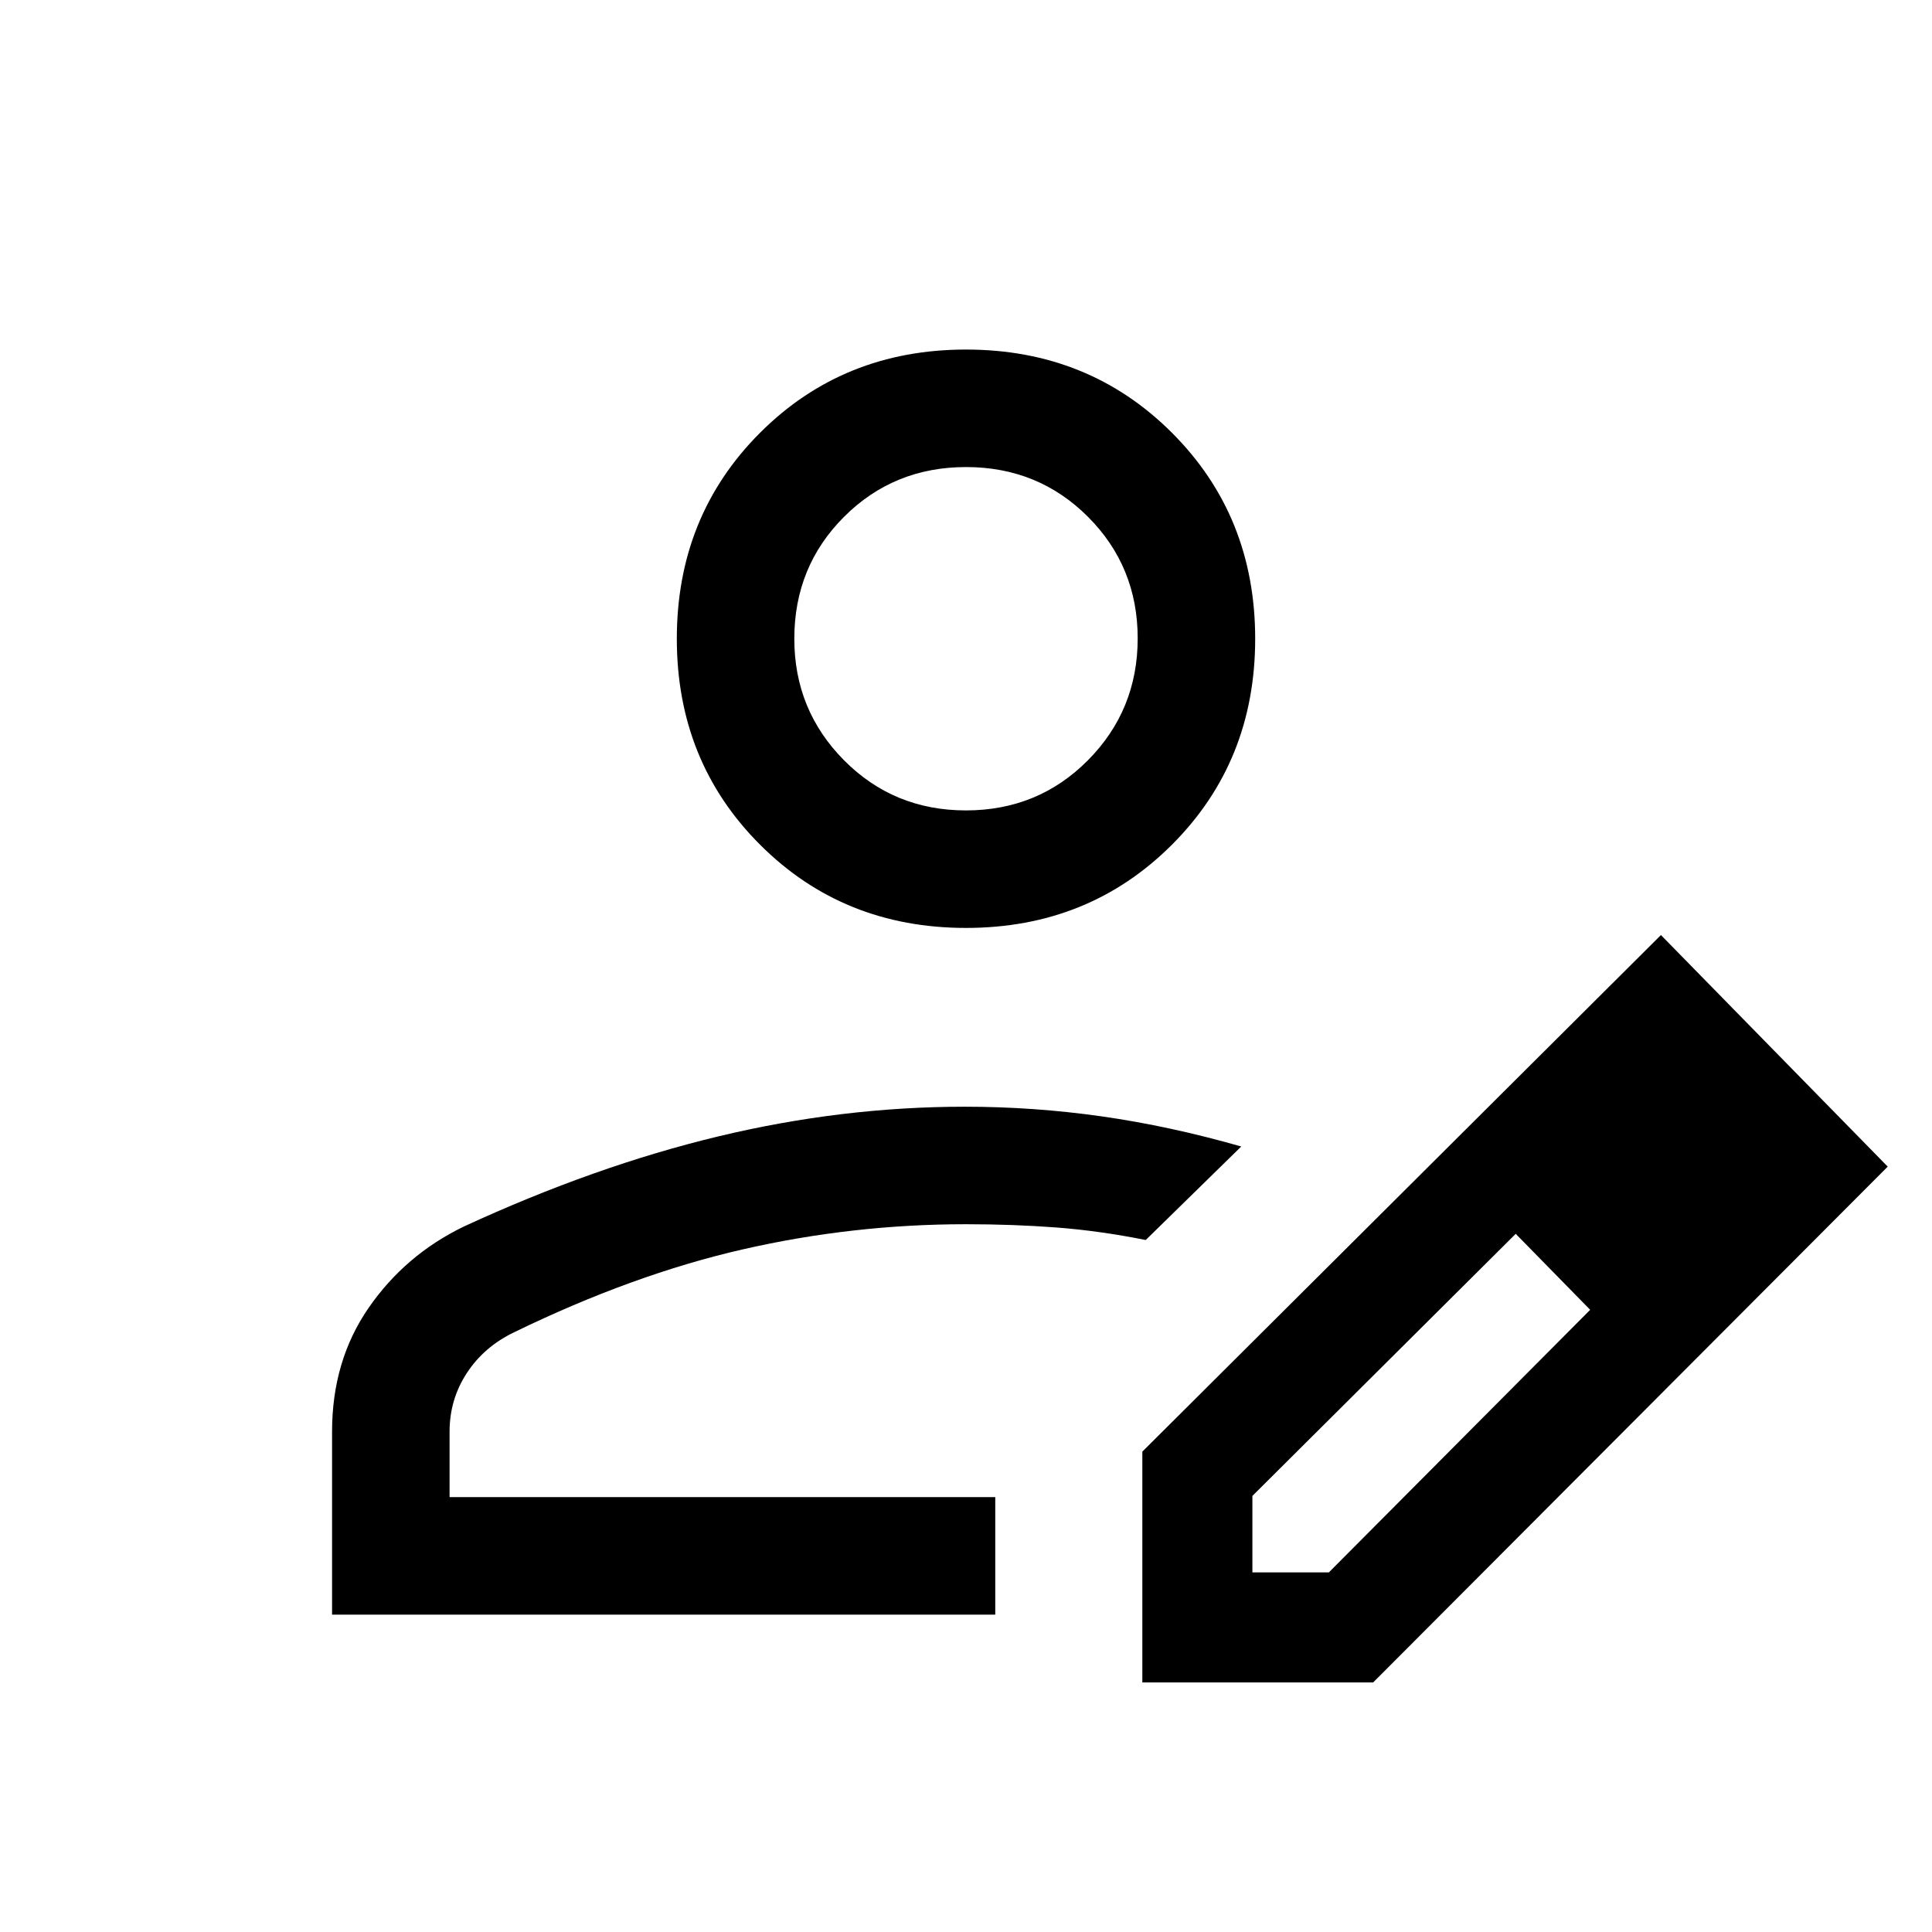 <svg xmlns="http://www.w3.org/2000/svg" height="48" viewBox="0 -960 960 960" width="48"><path d="M494.54-216.08ZM165-157.69v-90.93q0-35.23 18.17-61.52 18.17-26.3 47.29-40.4 65.16-30.07 126.53-44.81 61.38-14.73 122.41-14.73 34.36 0 68.17 4.82t69.2 14.95l-47.46 46.46q-22.96-4.59-44.39-6.22-21.42-1.62-44.92-1.62-56.32 0-110.93 12.5-54.61 12.5-113.61 41.19-14.92 7.15-23.5 20.27-8.57 13.12-8.57 29.11v32.54h271.15v58.39H165ZM567.62-124v-114.69l257.69-256.69L938-380.31 682.31-124H567.62Zm294.69-257.31-37-37.38 37 37.38Zm-240 202.62h38l129.84-130.47-18.38-19-18.62-18.76-130.84 130.23v38Zm149.46-149.47-18.62-18.76 37 37.76-18.38-19ZM480-498.92q-60.98 0-102.34-41.36-41.35-41.35-41.35-102.33 0-60.99 41.35-102.34 41.36-41.36 102.34-41.36 60.98 0 102.34 41.36 41.35 41.35 41.35 102.34 0 60.98-41.35 102.33-41.36 41.36-102.34 41.36Zm-.03-58.39q35.88 0 60.61-24.92 24.73-24.92 24.73-60.58 0-35.65-24.7-60.38-24.7-24.73-60.58-24.73-35.88 0-60.61 24.71-24.73 24.71-24.73 60.6 0 35.46 24.7 60.38t60.58 24.92Zm.03-85.3Z"/></svg>